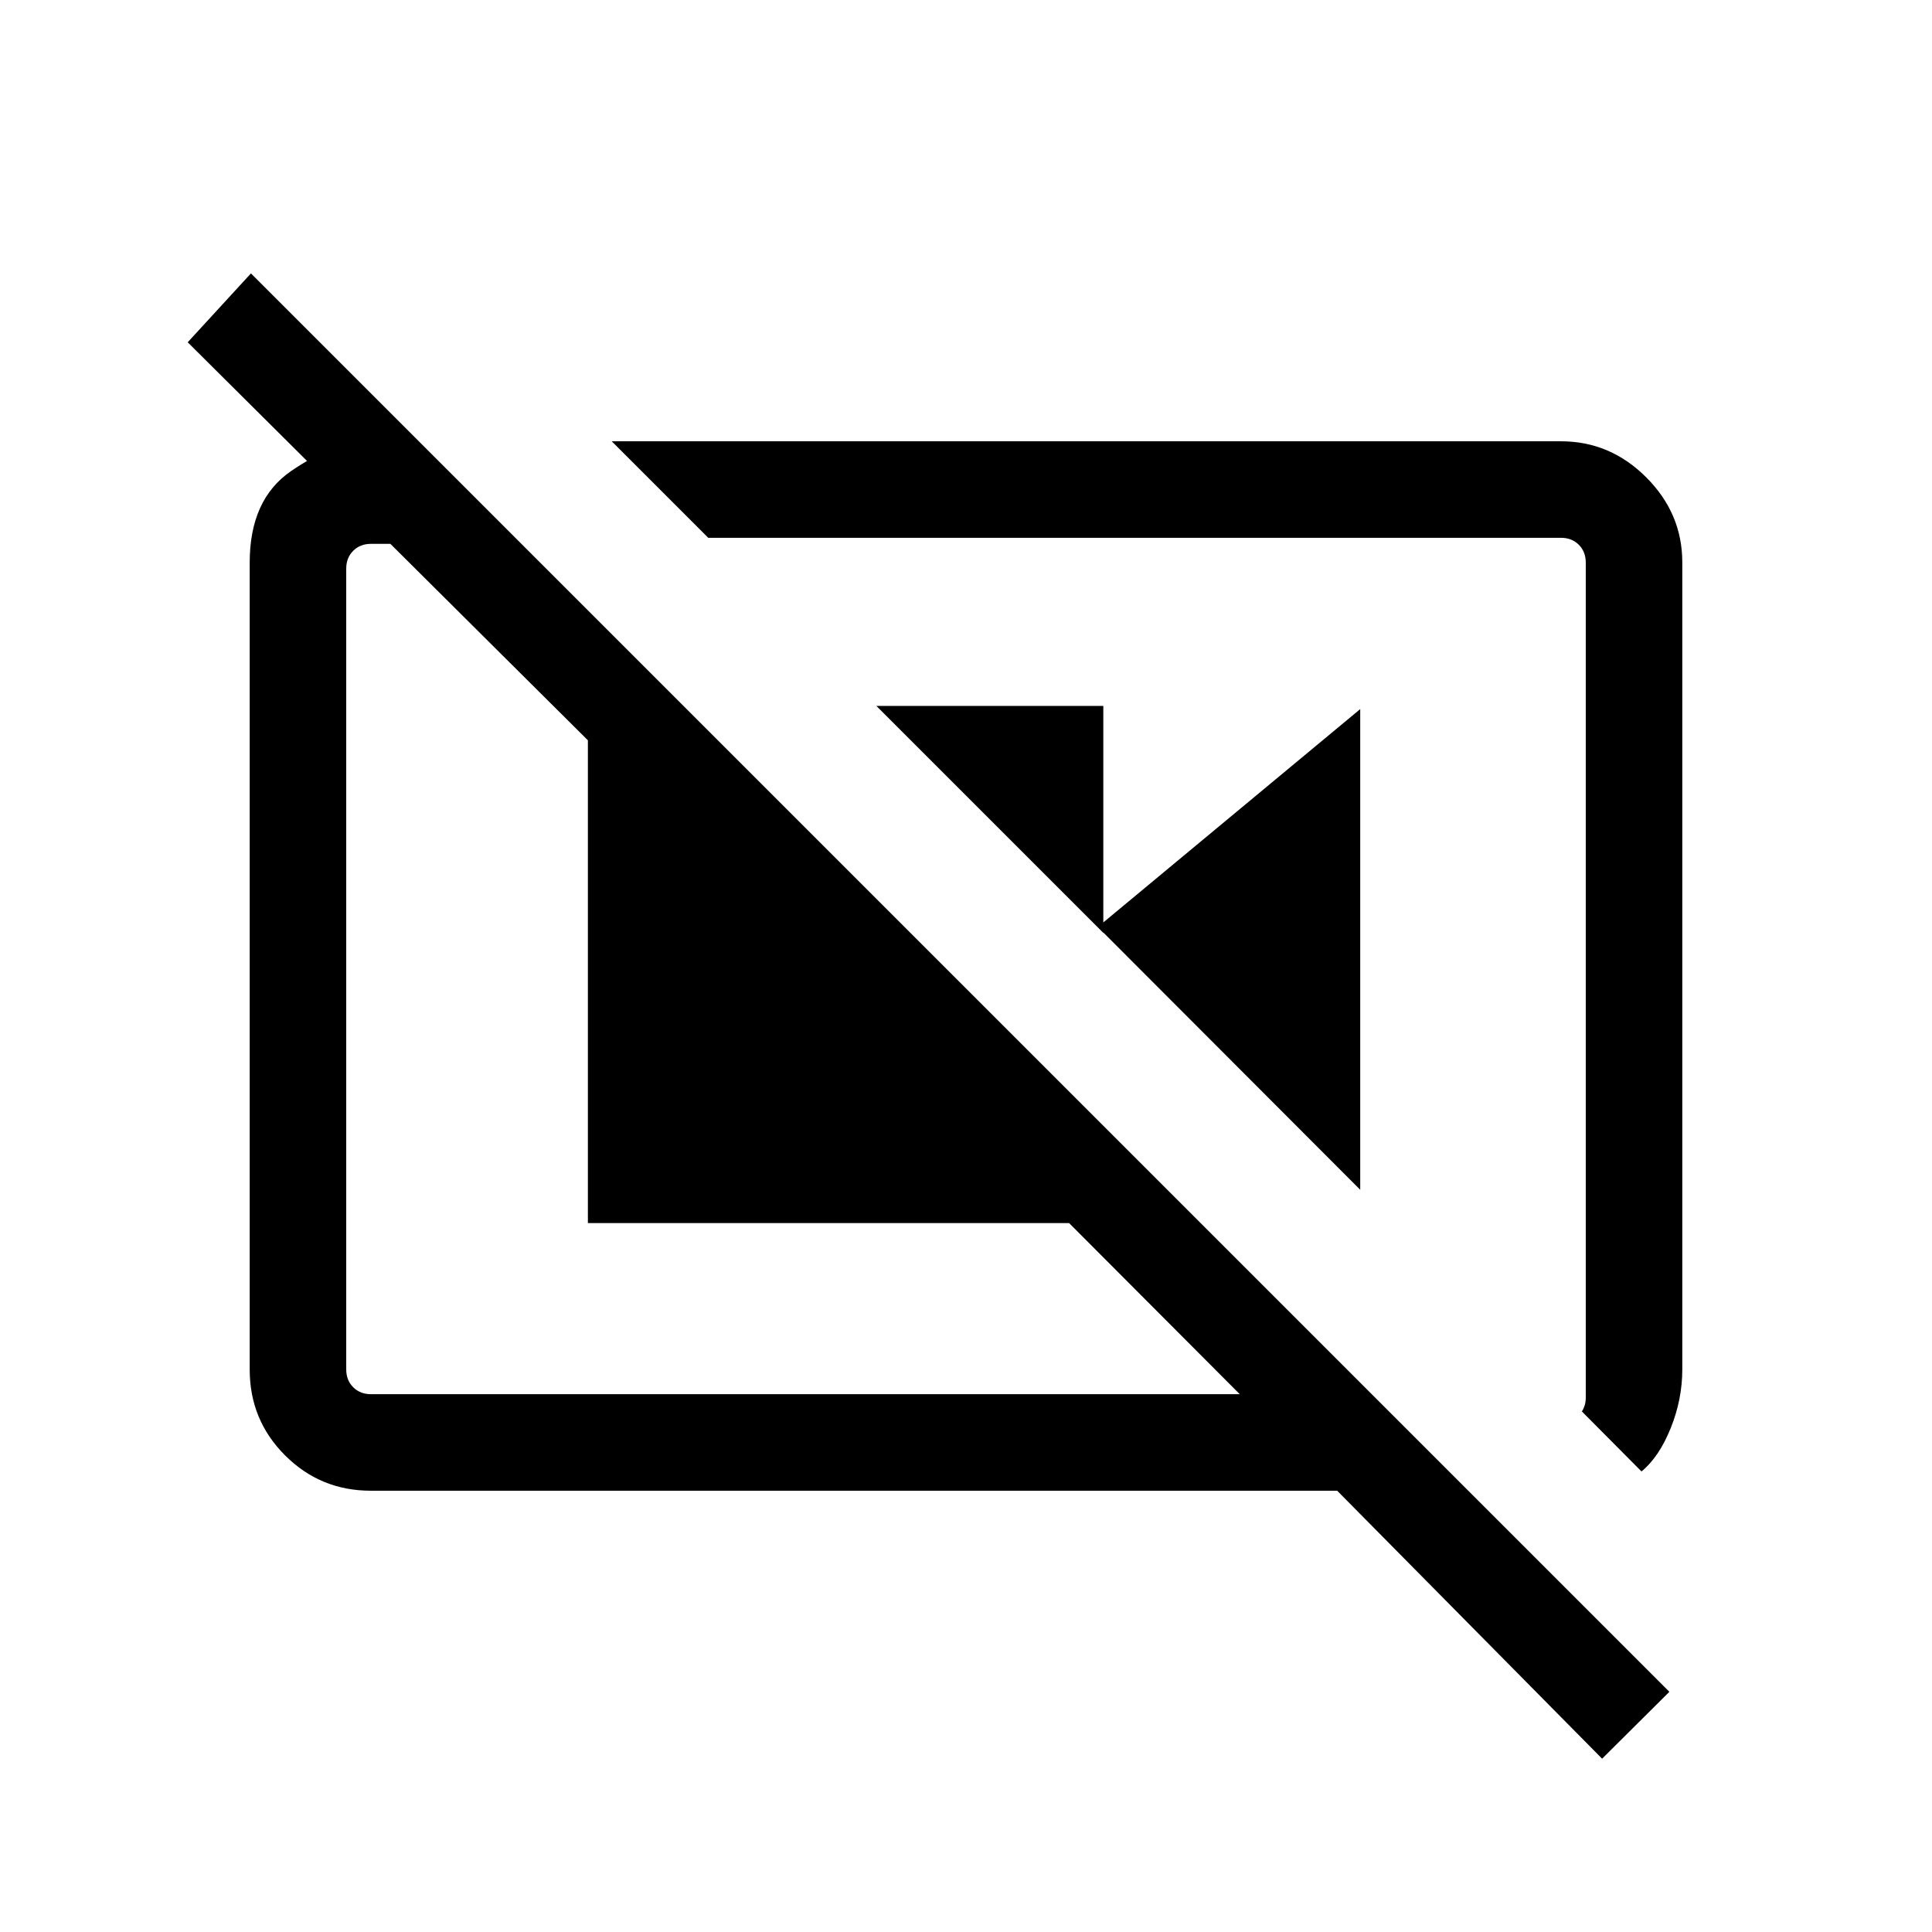 <svg xmlns="http://www.w3.org/2000/svg" height="20" viewBox="0 -960 960 960" width="20"><path d="M435.462-609.23H548.23v112.769L435.462-609.23ZM545.5-499.384l130.383-108.269v238.845L545.5-499.384Zm270.152 270.537q8.693-7.115 14.481-21.449 5.789-14.333 5.789-29.243v-401.003q0-24.356-17.916-42.272-17.916-17.915-42.353-17.915H303.962l47.96 47.96h423.731q5.385 0 8.847 3.462 3.462 3.461 3.462 8.846v414.884q0 2.308-.577 4.039-.577 1.731-1.347 2.885l29.614 29.806ZM208.116-740.729l50.96 50.96h-74.729q-5.385 0-8.847 3.462-3.462 3.461-3.462 8.846v397.922q0 5.385 3.462 8.846 3.462 3.462 8.847 3.462H616.04l-84.81-85.029H292.117v-239.894L93.271-789.923l31.422-34.229 704.806 704.805-33.422 33.23L664.438-219.27H184.265q-25.055 0-42.621-17.565-17.566-17.566-17.566-42.622v-401.003q0-31.257 20.429-45.378 20.429-14.121 38.301-14.89h25.308ZM558.884-486Zm-146.383 14.23Z"/></svg>